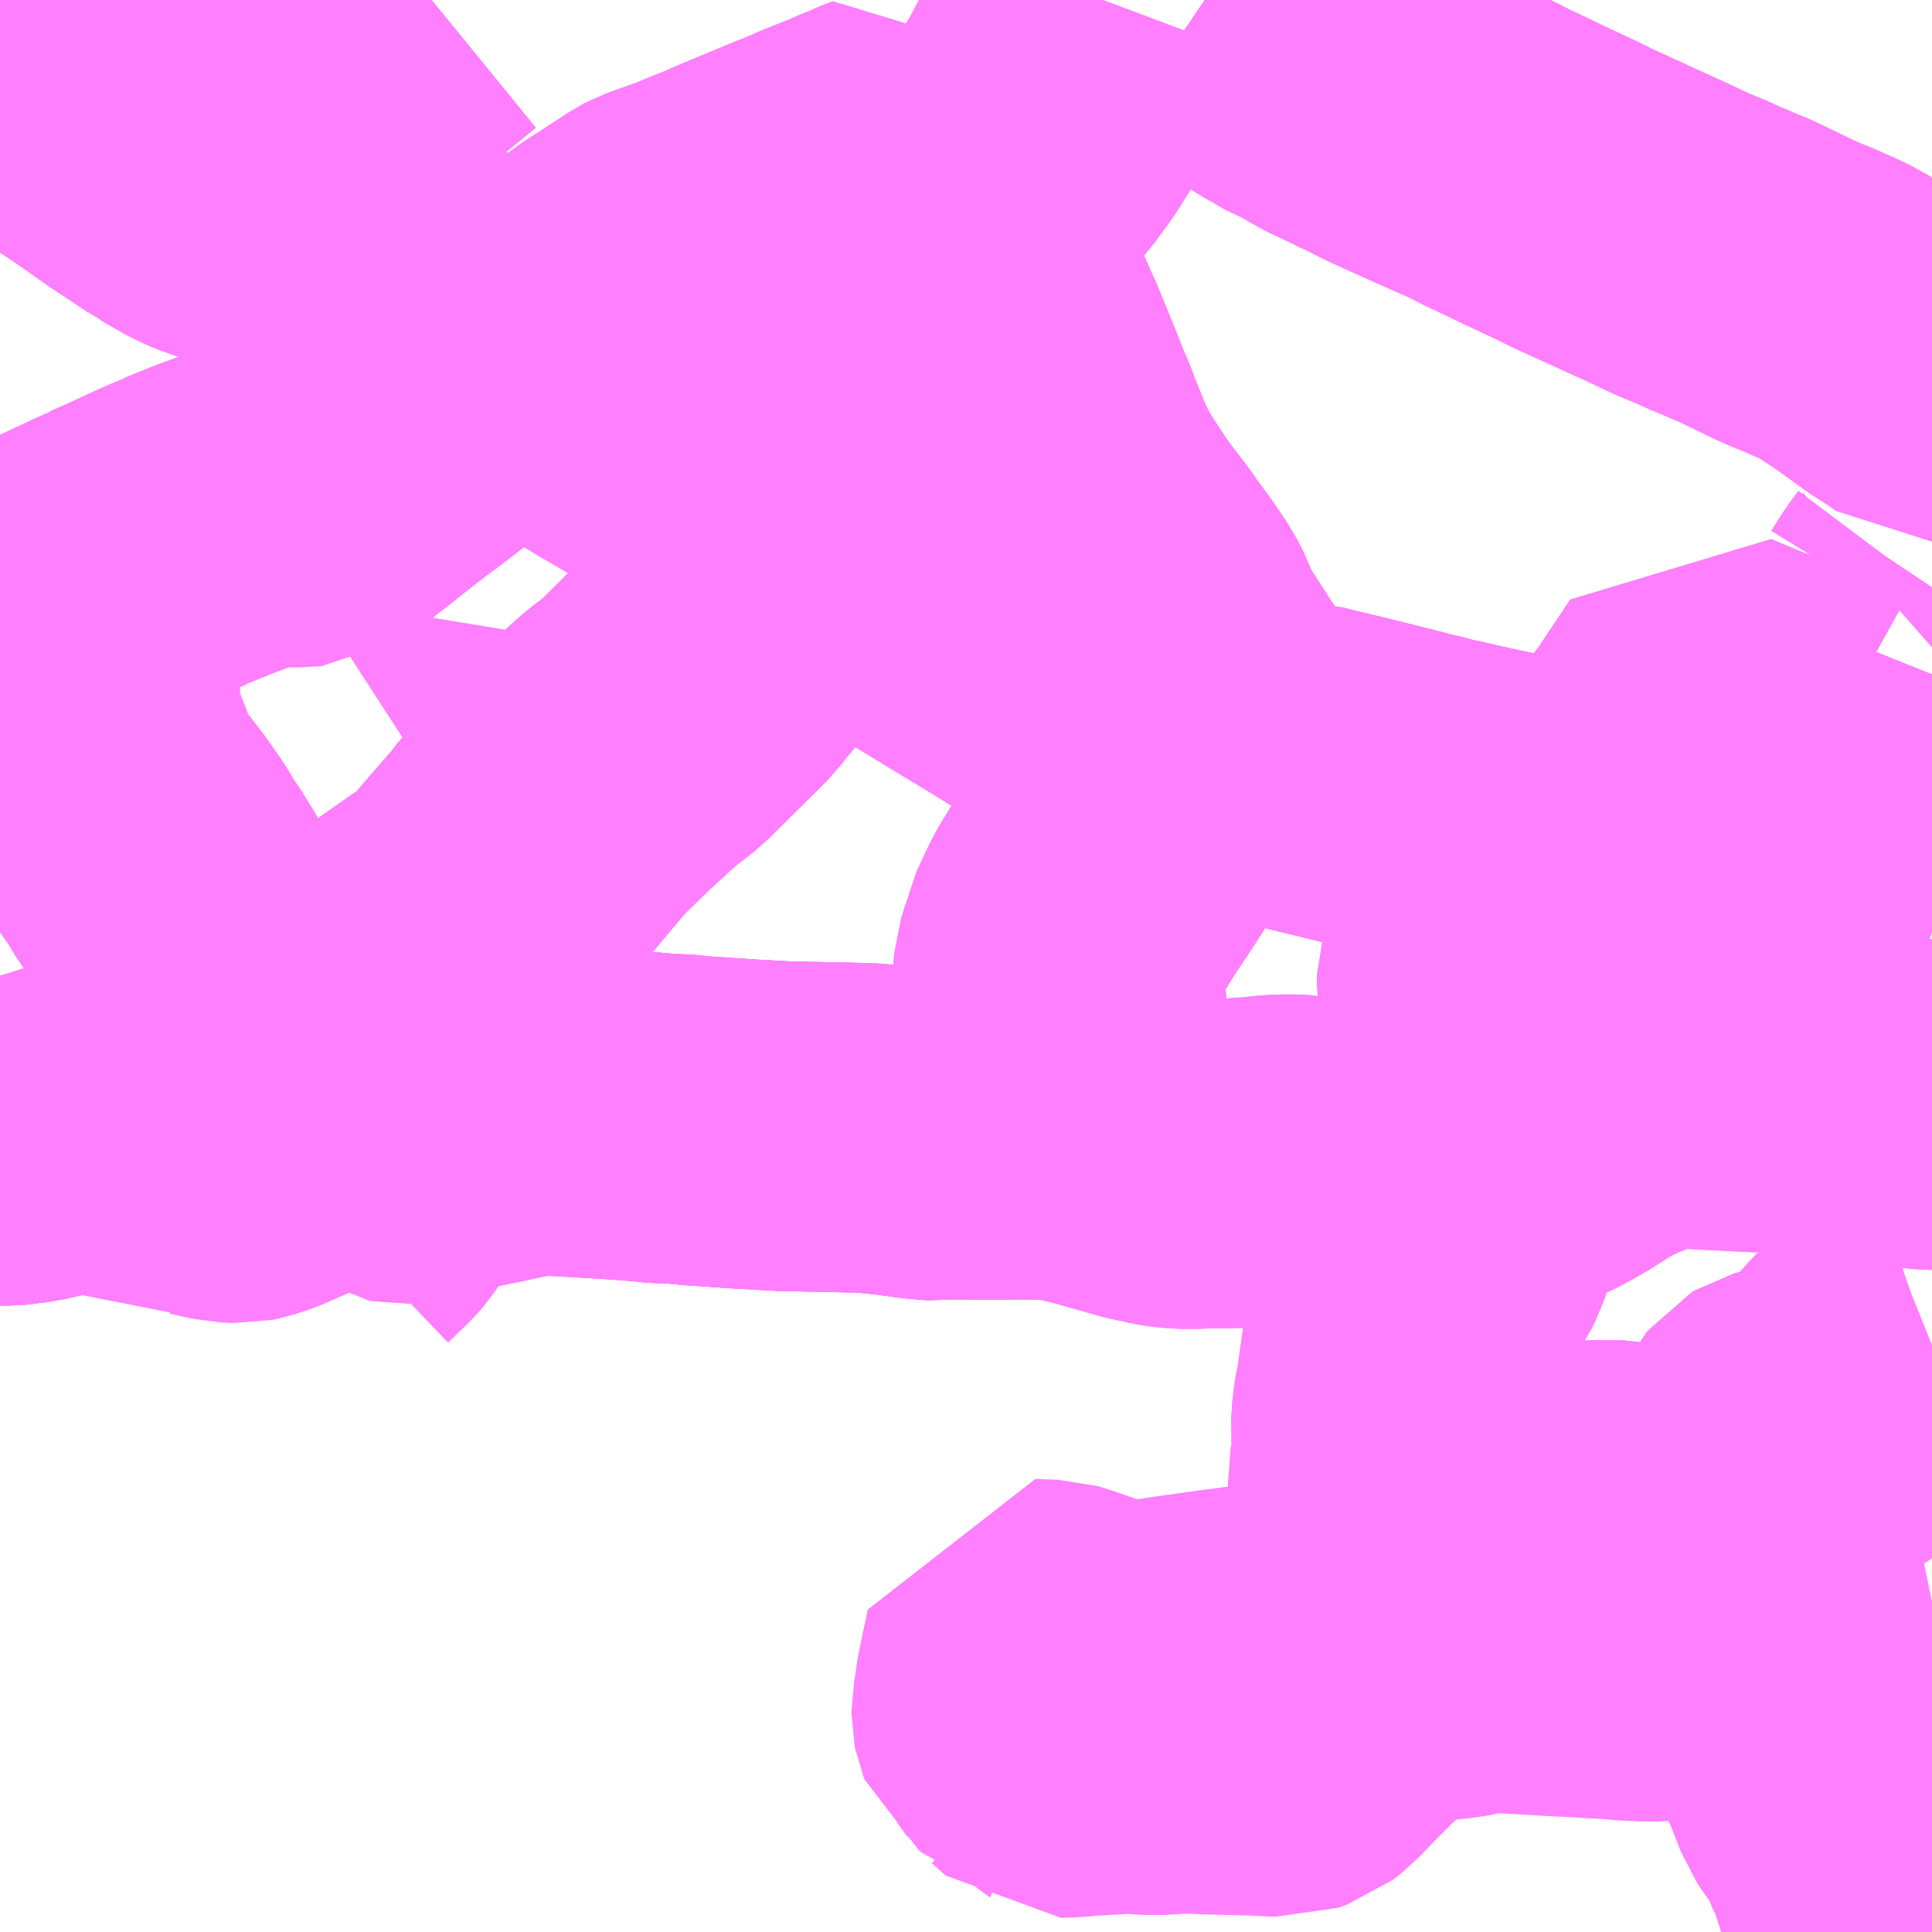 <?xml version="1.0" encoding="UTF-8"?>
<svg  xmlns="http://www.w3.org/2000/svg" xmlns:xlink="http://www.w3.org/1999/xlink" xmlns:go="http://purl.org/svgmap/profile" property="N07_001,N07_002,N07_003,N07_004,N07_005,N07_006,N07_007" viewBox="13939.453 -3581.543 4.395 4.395" go:dataArea="13939.453125 -3581.54296875 4.39453125 4.39453125" >
<globalCoordinateSystem srsName="http://purl.org/crs/84" transform="matrix(100.0,0.0,0.0,-100.0,0.0,0.0)" />
<defs>
 <g id="p0" >
  <circle cx="0.0" cy="0.0" r="3" stroke="green" stroke-width="0.75" vector-effect="non-scaling-stroke" />
 </g>
</defs>
<g fill="none" fill-rule="evenodd" stroke="#FF00FF" stroke-width="0.75" opacity="0.5" vector-effect="non-scaling-stroke" stroke-linejoin="bevel" >
<path content="1,西武バス（株）,小手01,72.0,60.0,60.0," xlink:title="1" d="M13943.809,-3578.469L13943.789,-3578.462L13943.767,-3578.454L13943.754,-3578.449L13943.731,-3578.437L13943.724,-3578.432L13943.712,-3578.423L13943.707,-3578.418L13943.701,-3578.411L13943.692,-3578.401L13943.687,-3578.394L13943.684,-3578.385L13943.681,-3578.374L13943.676,-3578.354L13943.672,-3578.341L13943.669,-3578.334L13943.664,-3578.326L13943.659,-3578.321L13943.648,-3578.315L13943.64,-3578.311L13943.621,-3578.305L13943.597,-3578.3L13943.557,-3578.294L13943.514,-3578.289L13943.5,-3578.285L13943.495,-3578.282L13943.491,-3578.277L13943.486,-3578.268L13943.48,-3578.249L13943.482,-3578.241L13943.485,-3578.191L13943.489,-3578.139L13943.484,-3578.125L13943.474,-3578.113L13943.466,-3578.106L13943.453,-3578.099L13943.431,-3578.086L13943.417,-3578.081L13943.395,-3578.066L13943.388,-3578.054L13943.377,-3578.042L13943.367,-3578.033L13943.354,-3578.026L13943.339,-3578.02L13943.324,-3578.019L13943.314,-3578.019L13943.297,-3578.024L13943.281,-3578.031L13943.276,-3578.035L13943.271,-3578.04L13943.267,-3578.046L13943.262,-3578.054L13943.257,-3578.062L13943.239,-3578.09L13943.235,-3578.093L13943.228,-3578.097L13943.215,-3578.103L13943.206,-3578.106L13943.195,-3578.109L13943.183,-3578.111L13943.171,-3578.113L13943.16,-3578.115L13943.152,-3578.116L13943.124,-3578.119L13943.106,-3578.121L13943.087,-3578.119L13943.077,-3578.12L13943.051,-3578.115L13943.028,-3578.109L13943.008,-3578.104L13942.97,-3578.094L13942.937,-3578.092L13942.915,-3578.093L13942.886,-3578.097L13942.862,-3578.104L13942.835,-3578.102L13942.794,-3578.099L13942.774,-3578.095L13942.729,-3578.091L13942.645,-3578.082L13942.632,-3578.114L13942.625,-3578.132L13942.619,-3578.151L13942.618,-3578.164L13942.629,-3578.211L13942.631,-3578.242L13942.631,-3578.258L13942.628,-3578.293L13942.631,-3578.335L13942.639,-3578.376L13942.651,-3578.461L13942.662,-3578.521L13942.67,-3578.56L13942.672,-3578.575L13942.683,-3578.597L13942.692,-3578.618L13942.706,-3578.643L13942.722,-3578.664L13942.739,-3578.69L13942.747,-3578.706L13942.758,-3578.739L13942.759,-3578.745L13942.772,-3578.79L13942.78,-3578.822L13942.781,-3578.824L13942.782,-3578.83L13942.793,-3578.857L13942.796,-3578.868L13942.799,-3578.889L13942.799,-3578.907L13942.793,-3578.947L13942.786,-3579.014L13942.786,-3579.048L13942.79,-3579.074L13942.808,-3579.142L13942.816,-3579.181L13942.824,-3579.213L13942.828,-3579.218L13942.831,-3579.244L13942.83,-3579.262L13942.824,-3579.301L13942.824,-3579.326L13942.829,-3579.341L13942.837,-3579.356L13942.855,-3579.375L13942.875,-3579.396L13942.892,-3579.415L13942.907,-3579.434L13942.94,-3579.47L13942.972,-3579.507L13943.024,-3579.573L13943.071,-3579.643L13943.085,-3579.657L13943.105,-3579.676L13943.143,-3579.714L13943.147,-3579.717L13943.153,-3579.725L13943.18,-3579.749L13943.184,-3579.754L13943.216,-3579.796L13943.225,-3579.81L13943.257,-3579.851L13943.337,-3579.971L13943.406,-3579.942L13943.435,-3579.931L13943.506,-3579.902L13943.534,-3579.89L13943.547,-3579.884L13943.558,-3579.88L13943.563,-3579.878L13943.563,-3579.878L13943.563,-3579.878L13943.563,-3579.878L13943.567,-3579.876L13943.583,-3579.869L13943.585,-3579.869L13943.587,-3579.868L13943.589,-3579.867L13943.6,-3579.863L13943.609,-3579.858L13943.619,-3579.873L13943.644,-3579.908L13943.657,-3579.926L13943.662,-3579.934L13943.668,-3579.944L13943.711,-3580.005L13943.727,-3580.028L13943.737,-3580.053"/>
<path content="1,西武バス（株）,小手02,54.0,21.0,24.0," xlink:title="1" d="M13940.213,-3578.76L13940.258,-3578.803L13940.269,-3578.816L13940.313,-3578.883L13940.323,-3578.899L13940.353,-3578.946L13940.362,-3578.96L13940.375,-3578.953L13940.382,-3578.949L13940.39,-3578.947L13940.399,-3578.948L13940.406,-3578.95L13940.414,-3578.955L13940.44,-3578.975L13940.449,-3578.975L13940.467,-3578.977L13940.493,-3578.981L13940.508,-3578.984L13940.551,-3578.993L13940.557,-3578.994L13940.612,-3579.006L13940.621,-3579.007L13940.626,-3579.009L13940.66,-3579.014L13940.704,-3579.016L13940.744,-3579.014L13940.862,-3579.007L13940.939,-3579.001L13940.962,-3578.998L13940.982,-3578.998L13941.017,-3578.996L13941.03,-3578.994L13941.148,-3578.986L13941.239,-3578.981L13941.29,-3578.98L13941.341,-3578.979L13941.428,-3578.977L13941.488,-3578.971L13941.538,-3578.964L13941.553,-3578.962L13941.592,-3578.959L13941.599,-3578.96L13941.611,-3578.961L13941.629,-3578.962L13941.707,-3578.961L13941.779,-3578.962L13941.848,-3578.961L13941.875,-3578.958L13941.894,-3578.954L13941.884,-3578.99L13941.875,-3579.024L13941.873,-3579.035L13941.868,-3579.044L13941.842,-3579.095L13941.842,-3579.112L13941.847,-3579.139L13941.859,-3579.182L13941.868,-3579.221L13941.87,-3579.235L13941.867,-3579.262L13941.865,-3579.276L13941.862,-3579.295L13941.859,-3579.319L13941.861,-3579.342L13941.87,-3579.371L13941.875,-3579.39L13941.877,-3579.4L13941.909,-3579.468L13941.928,-3579.499L13941.929,-3579.501L13941.947,-3579.53L13941.978,-3579.576L13942.009,-3579.624L13942.049,-3579.696L13942.077,-3579.737L13942.079,-3579.745L13942.091,-3579.761L13942.141,-3579.836L13942.148,-3579.848L13942.16,-3579.861L13942.172,-3579.857L13942.181,-3579.855L13942.245,-3579.839L13942.364,-3579.81L13942.39,-3579.803L13942.408,-3579.799L13942.41,-3579.799L13942.428,-3579.794L13942.511,-3579.774L13942.58,-3579.757L13942.643,-3579.741L13942.657,-3579.737L13942.696,-3579.728L13942.719,-3579.721L13942.738,-3579.718L13942.784,-3579.707L13942.868,-3579.689L13942.901,-3579.681L13942.995,-3579.66L13943.071,-3579.643L13943.104,-3579.636L13943.15,-3579.627L13943.162,-3579.624L13943.181,-3579.618L13943.229,-3579.605L13943.242,-3579.601L13943.3,-3579.585L13943.352,-3579.571L13943.368,-3579.566L13943.383,-3579.562L13943.401,-3579.558L13943.507,-3579.528L13943.525,-3579.521L13943.533,-3579.575L13943.54,-3579.611L13943.541,-3579.614L13943.542,-3579.619L13943.549,-3579.65L13943.55,-3579.678L13943.556,-3579.721L13943.562,-3579.752L13943.57,-3579.78L13943.575,-3579.796L13943.588,-3579.821L13943.6,-3579.844L13943.609,-3579.858L13943.619,-3579.873L13943.644,-3579.908L13943.657,-3579.926L13943.662,-3579.934L13943.668,-3579.944L13943.711,-3580.005L13943.727,-3580.028L13943.737,-3580.053"/>
<path content="1,西武バス（株）,小手03,6.5,7.0,7.0," xlink:title="1" d="M13939.453,-3578.948L13939.467,-3578.948L13939.497,-3578.95L13939.505,-3578.952L13939.514,-3578.953L13939.554,-3578.962L13939.572,-3578.967L13939.65,-3578.992L13939.69,-3578.996L13939.72,-3579L13939.752,-3579.005L13939.831,-3579.019L13939.843,-3579.021L13939.908,-3579.025L13939.936,-3579.028L13939.962,-3579.033L13939.981,-3579.038L13940.089,-3579.079L13940.097,-3579.082L13940.112,-3579.087L13940.144,-3579.095L13940.153,-3579.099L13940.166,-3579.115L13940.182,-3579.132L13940.197,-3579.149L13940.211,-3579.164L13940.227,-3579.18L13940.241,-3579.195L13940.253,-3579.207L13940.279,-3579.237L13940.306,-3579.265L13940.312,-3579.271L13940.362,-3579.316L13940.367,-3579.321L13940.378,-3579.331L13940.398,-3579.35L13940.418,-3579.366L13940.443,-3579.391L13940.481,-3579.427L13940.494,-3579.439L13940.512,-3579.456L13940.547,-3579.495L13940.55,-3579.5L13940.593,-3579.55L13940.635,-3579.598L13940.641,-3579.607L13940.709,-3579.688L13940.74,-3579.724L13940.808,-3579.79L13940.87,-3579.847L13940.888,-3579.863L13940.936,-3579.9L13940.958,-3579.922L13941.048,-3580.011L13941.07,-3580.033L13941.089,-3580.058L13941.094,-3580.063L13941.109,-3580.082L13941.13,-3580.116L13941.141,-3580.134L13941.156,-3580.159L13941.171,-3580.186L13941.18,-3580.204L13941.183,-3580.21L13941.2,-3580.239L13941.222,-3580.278L13941.235,-3580.3L13941.258,-3580.34L13941.269,-3580.361L13941.296,-3580.409L13941.308,-3580.428L13941.318,-3580.442L13941.331,-3580.464L13941.343,-3580.482L13941.357,-3580.505L13941.372,-3580.527L13941.382,-3580.545L13941.397,-3580.567L13941.417,-3580.595L13941.439,-3580.62L13941.461,-3580.646L13941.513,-3580.701L13941.541,-3580.727L13941.544,-3580.736L13941.56,-3580.751L13941.572,-3580.765L13941.586,-3580.778L13941.682,-3580.882"/>
<path content="1,西武バス（株）,小手03,6.5,7.0,7.0," xlink:title="1" d="M13942.12,-3580.019L13942.141,-3579.965L13942.146,-3579.95L13942.162,-3579.899L13942.162,-3579.887L13942.161,-3579.873L13942.16,-3579.861L13942.172,-3579.857L13942.181,-3579.855L13942.245,-3579.839L13942.364,-3579.81L13942.39,-3579.803L13942.408,-3579.799L13942.41,-3579.799L13942.428,-3579.794L13942.511,-3579.774L13942.58,-3579.757L13942.643,-3579.741L13942.657,-3579.737L13942.696,-3579.728L13942.719,-3579.721L13942.738,-3579.718L13942.784,-3579.707L13942.868,-3579.689L13942.901,-3579.681L13942.995,-3579.66L13943.071,-3579.643L13943.104,-3579.636L13943.15,-3579.627L13943.162,-3579.624L13943.181,-3579.618L13943.229,-3579.605L13943.242,-3579.601L13943.3,-3579.585L13943.352,-3579.571L13943.368,-3579.566L13943.383,-3579.562L13943.401,-3579.558L13943.507,-3579.528L13943.525,-3579.521L13943.533,-3579.575L13943.54,-3579.611L13943.541,-3579.614L13943.542,-3579.619L13943.549,-3579.65L13943.55,-3579.678L13943.556,-3579.721L13943.562,-3579.752L13943.57,-3579.78L13943.575,-3579.796L13943.588,-3579.821L13943.6,-3579.844L13943.609,-3579.858L13943.619,-3579.873L13943.644,-3579.908L13943.657,-3579.926L13943.662,-3579.934L13943.668,-3579.944L13943.711,-3580.005L13943.727,-3580.028L13943.737,-3580.053"/>
<path content="1,西武バス（株）,小手03,6.5,7.0,7.0," xlink:title="1" d="M13942.12,-3580.019L13942.133,-3580.029L13942.149,-3580.04L13942.158,-3580.047L13942.173,-3580.063L13942.182,-3580.079L13942.197,-3580.108L13942.207,-3580.121L13942.217,-3580.131L13942.245,-3580.151L13942.257,-3580.158L13942.307,-3580.191L13942.404,-3580.258L13942.421,-3580.269"/>
<path content="1,西武バス（株）,小手03,6.5,7.0,7.0," xlink:title="1" d="M13941.682,-3580.882L13941.707,-3580.825L13941.709,-3580.818L13941.717,-3580.8L13941.729,-3580.772L13941.738,-3580.753L13941.777,-3580.658L13941.801,-3580.597L13941.811,-3580.575L13941.815,-3580.564L13941.818,-3580.555L13941.822,-3580.546L13941.824,-3580.54L13941.853,-3580.469L13941.864,-3580.447L13941.864,-3580.446L13941.88,-3580.416L13941.908,-3580.371L13941.939,-3580.325L13941.954,-3580.305L13941.957,-3580.301L13941.996,-3580.25L13942.008,-3580.232L13942.028,-3580.205L13942.031,-3580.201L13942.037,-3580.193L13942.048,-3580.177L13942.07,-3580.144L13942.084,-3580.117L13942.095,-3580.087L13942.113,-3580.035L13942.12,-3580.019"/>
<path content="1,西武バス（株）,小手03,6.5,7.0,7.0," xlink:title="1" d="M13941.682,-3580.882L13941.694,-3580.895L13941.724,-3580.924L13941.701,-3580.944L13941.645,-3580.989"/>
<path content="1,西武バス（株）,小手04,0.0,1.0,1.0," xlink:title="1" d="M13939.453,-3578.948L13939.467,-3578.948L13939.497,-3578.95L13939.505,-3578.952L13939.514,-3578.953L13939.554,-3578.962L13939.572,-3578.967L13939.65,-3578.992L13939.69,-3578.996L13939.72,-3579L13939.752,-3579.005L13939.831,-3579.019L13939.843,-3579.021L13939.908,-3579.025L13939.936,-3579.028L13939.962,-3579.033L13939.981,-3579.038L13940.089,-3579.079L13940.097,-3579.082L13940.112,-3579.087L13940.144,-3579.095L13940.153,-3579.099L13940.166,-3579.115L13940.182,-3579.132L13940.197,-3579.149L13940.211,-3579.164L13940.227,-3579.18L13940.241,-3579.195L13940.253,-3579.207L13940.279,-3579.237L13940.306,-3579.265L13940.312,-3579.271L13940.362,-3579.316L13940.367,-3579.321L13940.378,-3579.331L13940.398,-3579.35L13940.418,-3579.366L13940.443,-3579.391L13940.481,-3579.427L13940.494,-3579.439L13940.512,-3579.456L13940.547,-3579.495L13940.55,-3579.5L13940.593,-3579.55L13940.635,-3579.598L13940.641,-3579.607L13940.709,-3579.688L13940.74,-3579.724L13940.808,-3579.79L13940.87,-3579.847L13940.888,-3579.863L13940.936,-3579.9L13940.958,-3579.922L13941.048,-3580.011L13941.07,-3580.033L13941.089,-3580.058L13941.094,-3580.063L13941.109,-3580.082L13941.13,-3580.116L13941.141,-3580.134L13941.156,-3580.159L13941.171,-3580.186L13941.18,-3580.204L13941.183,-3580.21L13941.2,-3580.239L13941.222,-3580.278L13941.235,-3580.3L13941.258,-3580.34L13941.269,-3580.361L13941.296,-3580.409L13941.308,-3580.428L13941.318,-3580.442L13941.331,-3580.464L13941.343,-3580.482L13941.357,-3580.505L13941.372,-3580.527L13941.382,-3580.545L13941.397,-3580.567L13941.417,-3580.595L13941.439,-3580.62L13941.461,-3580.646L13941.513,-3580.701L13941.541,-3580.727L13941.544,-3580.736L13941.56,-3580.751L13941.572,-3580.765L13941.586,-3580.778L13941.682,-3580.882"/>
<path content="1,西武バス（株）,小手04,0.0,1.0,1.0," xlink:title="1" d="M13942.12,-3580.019L13942.141,-3579.965L13942.146,-3579.95L13942.162,-3579.899L13942.162,-3579.887L13942.161,-3579.873L13942.16,-3579.861L13942.172,-3579.857L13942.181,-3579.855L13942.245,-3579.839L13942.364,-3579.81L13942.39,-3579.803L13942.408,-3579.799L13942.41,-3579.799L13942.428,-3579.794L13942.511,-3579.774L13942.58,-3579.757L13942.643,-3579.741L13942.657,-3579.737L13942.696,-3579.728L13942.719,-3579.721L13942.738,-3579.718L13942.784,-3579.707L13942.868,-3579.689L13942.901,-3579.681L13942.995,-3579.66L13943.071,-3579.643L13943.104,-3579.636L13943.15,-3579.627L13943.162,-3579.624L13943.181,-3579.618L13943.229,-3579.605L13943.242,-3579.601L13943.3,-3579.585L13943.352,-3579.571L13943.368,-3579.566L13943.383,-3579.562L13943.401,-3579.558L13943.507,-3579.528L13943.525,-3579.521L13943.533,-3579.575L13943.54,-3579.611L13943.541,-3579.614L13943.542,-3579.619L13943.549,-3579.65L13943.55,-3579.678L13943.556,-3579.721L13943.562,-3579.752L13943.57,-3579.78L13943.575,-3579.796L13943.588,-3579.821L13943.6,-3579.844L13943.609,-3579.858L13943.619,-3579.873L13943.644,-3579.908L13943.657,-3579.926L13943.662,-3579.934L13943.668,-3579.944L13943.711,-3580.005L13943.727,-3580.028L13943.737,-3580.053"/>
<path content="1,西武バス（株）,小手04,0.0,1.0,1.0," xlink:title="1" d="M13942.12,-3580.019L13942.133,-3580.029L13942.149,-3580.04L13942.158,-3580.047L13942.173,-3580.063L13942.182,-3580.079L13942.197,-3580.108L13942.207,-3580.121L13942.217,-3580.131L13942.245,-3580.151L13942.257,-3580.158L13942.307,-3580.191L13942.404,-3580.258L13942.421,-3580.269"/>
<path content="1,西武バス（株）,小手04,0.0,1.0,1.0," xlink:title="1" d="M13941.682,-3580.882L13941.707,-3580.825L13941.709,-3580.818L13941.717,-3580.8L13941.729,-3580.772L13941.738,-3580.753L13941.777,-3580.658L13941.801,-3580.597L13941.811,-3580.575L13941.815,-3580.564L13941.818,-3580.555L13941.822,-3580.546L13941.824,-3580.54L13941.853,-3580.469L13941.864,-3580.447L13941.864,-3580.446L13941.88,-3580.416L13941.908,-3580.371L13941.939,-3580.325L13941.954,-3580.305L13941.957,-3580.301L13941.996,-3580.25L13942.008,-3580.232L13942.028,-3580.205L13942.031,-3580.201L13942.037,-3580.193L13942.048,-3580.177L13942.07,-3580.144L13942.084,-3580.117L13942.095,-3580.087L13942.113,-3580.035L13942.12,-3580.019"/>
<path content="1,西武バス（株）,小手04,0.0,1.0,1.0," xlink:title="1" d="M13941.682,-3580.882L13941.694,-3580.895L13941.724,-3580.924L13941.701,-3580.944L13941.645,-3580.989"/>
<path content="1,西武バス（株）,小手05,11.0,5.0,5.0," xlink:title="1" d="M13942.12,-3580.019L13942.133,-3580.029L13942.149,-3580.04L13942.158,-3580.047L13942.173,-3580.063L13942.182,-3580.079L13942.197,-3580.108L13942.207,-3580.121L13942.217,-3580.131L13942.245,-3580.151L13942.257,-3580.158L13942.307,-3580.191L13942.404,-3580.258L13942.421,-3580.269"/>
<path content="1,西武バス（株）,小手05,11.0,5.0,5.0," xlink:title="1" d="M13942.12,-3580.019L13942.113,-3580.035L13942.095,-3580.087L13942.084,-3580.117L13942.07,-3580.144L13942.048,-3580.177L13942.037,-3580.193L13942.031,-3580.201L13942.028,-3580.205L13942.008,-3580.232L13941.996,-3580.25L13941.957,-3580.301L13941.954,-3580.305L13941.939,-3580.325L13941.908,-3580.371L13941.88,-3580.416L13941.864,-3580.446L13941.864,-3580.447L13941.853,-3580.469L13941.824,-3580.54L13941.822,-3580.546L13941.818,-3580.555L13941.815,-3580.564L13941.811,-3580.575L13941.801,-3580.597L13941.777,-3580.658L13941.738,-3580.753L13941.729,-3580.772L13941.717,-3580.8L13941.709,-3580.818L13941.707,-3580.825L13941.682,-3580.882L13941.694,-3580.895L13941.724,-3580.924L13941.701,-3580.944L13941.645,-3580.989"/>
<path content="1,西武バス（株）,小手05,11.0,5.0,5.0," xlink:title="1" d="M13943.737,-3580.053L13943.727,-3580.028L13943.711,-3580.005L13943.668,-3579.944L13943.662,-3579.934L13943.657,-3579.926L13943.644,-3579.908L13943.619,-3579.873L13943.609,-3579.858L13943.6,-3579.844L13943.588,-3579.821L13943.575,-3579.796L13943.57,-3579.78L13943.562,-3579.752L13943.556,-3579.721L13943.55,-3579.678L13943.549,-3579.65L13943.542,-3579.619L13943.541,-3579.614L13943.54,-3579.611L13943.533,-3579.575L13943.525,-3579.521L13943.507,-3579.528L13943.401,-3579.558L13943.383,-3579.562L13943.368,-3579.566L13943.352,-3579.571L13943.3,-3579.585L13943.242,-3579.601L13943.229,-3579.605L13943.181,-3579.618L13943.162,-3579.624L13943.15,-3579.627L13943.104,-3579.636L13943.071,-3579.643L13942.995,-3579.66L13942.901,-3579.681L13942.868,-3579.689L13942.784,-3579.707L13942.738,-3579.718L13942.719,-3579.721L13942.696,-3579.728L13942.657,-3579.737L13942.643,-3579.741L13942.58,-3579.757L13942.511,-3579.774L13942.428,-3579.794L13942.41,-3579.799L13942.408,-3579.799L13942.39,-3579.803L13942.364,-3579.81L13942.245,-3579.839L13942.181,-3579.855L13942.172,-3579.857L13942.16,-3579.861L13942.161,-3579.873L13942.162,-3579.887L13942.162,-3579.899L13942.146,-3579.95L13942.141,-3579.965L13942.12,-3580.019"/>
<path content="1,西武バス（株）,小手06,33.0,27.0,27.0," xlink:title="1" d="M13939.453,-3578.948L13939.467,-3578.948L13939.497,-3578.95L13939.505,-3578.952L13939.514,-3578.953L13939.554,-3578.962L13939.572,-3578.967L13939.65,-3578.992L13939.69,-3578.996L13939.72,-3579L13939.752,-3579.005L13939.831,-3579.019L13939.843,-3579.021L13939.908,-3579.025L13939.936,-3579.028L13939.962,-3579.033L13939.981,-3579.038L13940.089,-3579.079L13940.097,-3579.082L13940.112,-3579.087L13940.144,-3579.095L13940.153,-3579.099L13940.173,-3579.093L13940.212,-3579.079L13940.235,-3579.07L13940.26,-3579.057L13940.275,-3579.05L13940.297,-3579.038L13940.384,-3578.994L13940.423,-3578.979L13940.44,-3578.975L13940.449,-3578.975L13940.467,-3578.977L13940.493,-3578.981L13940.508,-3578.984L13940.551,-3578.993L13940.557,-3578.994L13940.612,-3579.006L13940.621,-3579.007L13940.626,-3579.009L13940.66,-3579.014L13940.704,-3579.016L13940.744,-3579.014L13940.862,-3579.007L13940.939,-3579.001L13940.962,-3578.998L13940.982,-3578.998L13941.017,-3578.996L13941.03,-3578.994L13941.148,-3578.986L13941.239,-3578.981L13941.29,-3578.98L13941.341,-3578.979L13941.428,-3578.977L13941.488,-3578.971L13941.538,-3578.964L13941.553,-3578.962L13941.592,-3578.959L13941.599,-3578.96L13941.611,-3578.961L13941.629,-3578.962L13941.707,-3578.961L13941.779,-3578.962L13941.848,-3578.961L13941.875,-3578.958L13941.894,-3578.954L13941.948,-3578.941L13941.965,-3578.936L13941.99,-3578.929L13942.064,-3578.908L13942.081,-3578.905L13942.087,-3578.903L13942.114,-3578.898L13942.139,-3578.895L13942.172,-3578.895L13942.195,-3578.896L13942.236,-3578.896L13942.267,-3578.897L13942.298,-3578.9L13942.305,-3578.9L13942.344,-3578.904L13942.356,-3578.905L13942.385,-3578.906L13942.414,-3578.905L13942.481,-3578.892L13942.54,-3578.881L13942.563,-3578.877L13942.604,-3578.873L13942.636,-3578.873L13942.646,-3578.874L13942.69,-3578.886L13942.71,-3578.893L13942.737,-3578.898L13942.741,-3578.9L13942.768,-3578.905L13942.799,-3578.907L13942.81,-3578.908L13942.871,-3578.916L13942.888,-3578.92L13942.924,-3578.931L13942.942,-3578.939L13942.968,-3578.951L13942.988,-3578.963L13943.002,-3578.97L13943.062,-3579.008L13943.084,-3579.02L13943.127,-3579.041L13943.152,-3579.05L13943.178,-3579.06L13943.195,-3579.065L13943.208,-3579.07L13943.22,-3579.073L13943.228,-3579.074L13943.238,-3579.076L13943.254,-3579.078L13943.265,-3579.079L13943.274,-3579.078L13943.321,-3579.076L13943.356,-3579.074L13943.379,-3579.073L13943.394,-3579.072L13943.436,-3579.07L13943.456,-3579.069L13943.472,-3579.069L13943.494,-3579.068L13943.581,-3579.067L13943.603,-3579.062L13943.643,-3579.06L13943.69,-3579.053L13943.703,-3579.05L13943.761,-3579.04L13943.791,-3579.036L13943.815,-3579.032L13943.847,-3579.029L13943.848,-3579.029M13943.848,-3579.424L13943.769,-3579.449L13943.763,-3579.451L13943.75,-3579.454L13943.731,-3579.46L13943.729,-3579.46L13943.673,-3579.478L13943.619,-3579.492L13943.563,-3579.511L13943.556,-3579.513L13943.544,-3579.517L13943.525,-3579.521L13943.533,-3579.575L13943.54,-3579.611L13943.541,-3579.614L13943.542,-3579.619L13943.549,-3579.65L13943.55,-3579.678L13943.556,-3579.721L13943.562,-3579.752L13943.57,-3579.78L13943.575,-3579.796L13943.588,-3579.821L13943.6,-3579.844L13943.609,-3579.858L13943.619,-3579.873L13943.644,-3579.908L13943.657,-3579.926L13943.662,-3579.934L13943.668,-3579.944L13943.711,-3580.005L13943.727,-3580.028L13943.737,-3580.053"/>
<path content="1,西武バス（株）,小手07,7.0,5.0,5.0," xlink:title="1" d="M13939.453,-3578.948L13939.467,-3578.948L13939.497,-3578.95L13939.505,-3578.952L13939.514,-3578.953L13939.554,-3578.962L13939.572,-3578.967L13939.65,-3578.992L13939.69,-3578.996L13939.72,-3579L13939.752,-3579.005L13939.831,-3579.019L13939.843,-3579.021L13939.908,-3579.025L13939.936,-3579.028L13939.962,-3579.033L13939.981,-3579.038L13940.089,-3579.079L13940.097,-3579.082L13940.112,-3579.087L13940.144,-3579.095L13940.153,-3579.099L13940.173,-3579.093L13940.212,-3579.079L13940.235,-3579.07L13940.26,-3579.057L13940.275,-3579.05L13940.297,-3579.038L13940.384,-3578.994L13940.423,-3578.979L13940.44,-3578.975L13940.449,-3578.975L13940.467,-3578.977L13940.493,-3578.981L13940.508,-3578.984L13940.551,-3578.993L13940.557,-3578.994L13940.612,-3579.006L13940.621,-3579.007L13940.626,-3579.009L13940.66,-3579.014L13940.704,-3579.016L13940.744,-3579.014L13940.862,-3579.007L13940.939,-3579.001L13940.962,-3578.998L13940.982,-3578.998L13941.017,-3578.996L13941.03,-3578.994L13941.148,-3578.986L13941.239,-3578.981L13941.29,-3578.98L13941.341,-3578.979L13941.428,-3578.977L13941.488,-3578.971L13941.538,-3578.964L13941.553,-3578.962L13941.592,-3578.959L13941.599,-3578.96L13941.611,-3578.961L13941.629,-3578.962L13941.707,-3578.961L13941.779,-3578.962L13941.848,-3578.961L13941.875,-3578.958L13941.894,-3578.954L13941.948,-3578.941L13941.965,-3578.936L13941.99,-3578.929L13942.064,-3578.908L13942.081,-3578.905L13942.087,-3578.903L13942.114,-3578.898L13942.139,-3578.895L13942.172,-3578.895L13942.195,-3578.896L13942.236,-3578.896L13942.267,-3578.897L13942.298,-3578.9L13942.305,-3578.9L13942.344,-3578.904L13942.356,-3578.905L13942.385,-3578.906L13942.414,-3578.905L13942.481,-3578.892L13942.54,-3578.881L13942.563,-3578.877L13942.604,-3578.873L13942.636,-3578.873L13942.646,-3578.874L13942.69,-3578.886L13942.71,-3578.893L13942.737,-3578.898L13942.741,-3578.9L13942.768,-3578.905L13942.799,-3578.907L13942.81,-3578.908L13942.871,-3578.916L13942.888,-3578.92L13942.924,-3578.931L13942.942,-3578.939L13942.968,-3578.951L13942.988,-3578.963L13943.002,-3578.97L13943.062,-3579.008L13943.084,-3579.02L13943.127,-3579.041L13943.152,-3579.05L13943.178,-3579.06L13943.195,-3579.065L13943.208,-3579.07L13943.22,-3579.073L13943.228,-3579.074L13943.238,-3579.076L13943.254,-3579.078L13943.265,-3579.079L13943.274,-3579.078L13943.321,-3579.076L13943.356,-3579.074L13943.379,-3579.073L13943.394,-3579.072L13943.436,-3579.07L13943.456,-3579.069L13943.472,-3579.069L13943.494,-3579.068L13943.581,-3579.067L13943.603,-3579.062L13943.643,-3579.06L13943.69,-3579.053L13943.703,-3579.05L13943.761,-3579.04L13943.791,-3579.036L13943.815,-3579.032L13943.847,-3579.029L13943.848,-3579.029M13943.848,-3579.424L13943.769,-3579.449L13943.763,-3579.451L13943.75,-3579.454L13943.731,-3579.46L13943.729,-3579.46L13943.673,-3579.478L13943.619,-3579.492L13943.563,-3579.511L13943.556,-3579.513L13943.544,-3579.517L13943.525,-3579.521L13943.533,-3579.575L13943.54,-3579.611L13943.541,-3579.614L13943.542,-3579.619L13943.549,-3579.65L13943.55,-3579.678L13943.556,-3579.721L13943.562,-3579.752L13943.57,-3579.78L13943.575,-3579.796L13943.588,-3579.821L13943.6,-3579.844L13943.609,-3579.858L13943.619,-3579.873L13943.644,-3579.908L13943.657,-3579.926L13943.662,-3579.934L13943.668,-3579.944L13943.711,-3580.005L13943.727,-3580.028L13943.737,-3580.053"/>
<path content="1,西武バス（株）,小手指駅～西埼玉中央病院,9.0,12.0,12.0," xlink:title="1" d="M13942.421,-3580.269L13942.404,-3580.258L13942.307,-3580.191L13942.257,-3580.158L13942.245,-3580.151L13942.217,-3580.131L13942.207,-3580.121L13942.197,-3580.108L13942.182,-3580.079L13942.173,-3580.063L13942.158,-3580.047L13942.149,-3580.04L13942.133,-3580.029L13942.12,-3580.019L13942.141,-3579.965L13942.146,-3579.95L13942.162,-3579.899L13942.162,-3579.887L13942.161,-3579.873L13942.16,-3579.861L13942.172,-3579.857L13942.181,-3579.855L13942.245,-3579.839L13942.364,-3579.81L13942.39,-3579.803L13942.408,-3579.799L13942.41,-3579.799L13942.428,-3579.794L13942.511,-3579.774L13942.58,-3579.757L13942.643,-3579.741L13942.657,-3579.737L13942.696,-3579.728L13942.719,-3579.721L13942.738,-3579.718L13942.784,-3579.707L13942.868,-3579.689L13942.901,-3579.681L13942.995,-3579.66L13943.071,-3579.643L13943.104,-3579.636L13943.15,-3579.627L13943.162,-3579.624L13943.181,-3579.618L13943.229,-3579.605L13943.242,-3579.601L13943.3,-3579.585L13943.352,-3579.571L13943.368,-3579.566L13943.383,-3579.562L13943.401,-3579.558L13943.507,-3579.528L13943.525,-3579.521L13943.533,-3579.575L13943.54,-3579.611L13943.541,-3579.614L13943.542,-3579.619L13943.549,-3579.65L13943.55,-3579.678L13943.556,-3579.721L13943.562,-3579.752L13943.57,-3579.78L13943.575,-3579.796L13943.588,-3579.821L13943.6,-3579.844L13943.609,-3579.858L13943.619,-3579.873L13943.644,-3579.908L13943.657,-3579.926L13943.662,-3579.934L13943.668,-3579.944L13943.711,-3580.005L13943.727,-3580.028L13943.737,-3580.053"/>
<path content="1,西武バス（株）,池袋駅東口～小手指駅北口線,2.0,0.0,0.0," xlink:title="1" d="M13943.848,-3580.207L13943.844,-3580.201L13943.832,-3580.185L13943.819,-3580.166L13943.81,-3580.152L13943.802,-3580.139L13943.794,-3580.132"/>
<path content="1,西武バス（株）,河口湖線,1.0,1.0,1.0," xlink:title="1" d="M13939.453,-3581.416L13939.454,-3581.415L13939.522,-3581.37L13939.561,-3581.344L13939.566,-3581.341L13939.577,-3581.334L13939.586,-3581.328L13939.591,-3581.325L13939.62,-3581.308L13939.649,-3581.288L13939.657,-3581.283L13939.664,-3581.279L13939.669,-3581.276L13939.673,-3581.273L13939.68,-3581.268L13939.695,-3581.258L13939.736,-3581.23L13939.771,-3581.205L13939.785,-3581.195L13939.798,-3581.187L13939.862,-3581.144L13939.87,-3581.14L13939.873,-3581.137L13939.89,-3581.127L13939.927,-3581.106L13939.946,-3581.098L13939.971,-3581.089L13940.02,-3581.073L13940.064,-3581.061L13940.09,-3581.054L13940.121,-3581.044L13940.125,-3581.042L13940.129,-3581.04L13940.142,-3581.034L13940.167,-3581.021L13940.196,-3581.004L13940.21,-3580.995L13940.224,-3580.987L13940.26,-3580.966L13940.318,-3580.932L13940.382,-3580.894L13940.44,-3580.858L13940.444,-3580.856L13940.449,-3580.853L13940.492,-3580.829L13940.566,-3580.784L13940.62,-3580.752L13940.626,-3580.748L13940.634,-3580.743L13940.676,-3580.719L13940.708,-3580.7L13940.72,-3580.693L13940.747,-3580.675L13940.791,-3580.648L13940.846,-3580.615L13940.851,-3580.612L13940.855,-3580.609L13940.924,-3580.569L13940.959,-3580.548L13941.033,-3580.504L13941.036,-3580.502L13941.04,-3580.5L13941.055,-3580.491L13941.098,-3580.465L13941.147,-3580.435L13941.22,-3580.39L13941.262,-3580.365L13941.269,-3580.361L13941.277,-3580.356L13941.278,-3580.355L13941.304,-3580.338L13941.345,-3580.314L13941.422,-3580.267L13941.442,-3580.256L13941.448,-3580.253L13941.461,-3580.244L13941.5,-3580.221L13941.549,-3580.191L13941.608,-3580.155L13941.677,-3580.113L13941.758,-3580.064L13941.792,-3580.043L13941.81,-3580.032L13941.819,-3580.027L13941.827,-3580.022L13941.828,-3580.021L13941.885,-3579.987L13941.902,-3579.976L13941.928,-3579.959L13941.955,-3579.944L13941.983,-3579.929L13941.995,-3579.923L13942.022,-3579.911L13942.057,-3579.898L13942.102,-3579.881L13942.133,-3579.87L13942.16,-3579.861L13942.172,-3579.857L13942.181,-3579.855L13942.245,-3579.839L13942.364,-3579.81L13942.39,-3579.803L13942.408,-3579.799L13942.41,-3579.799L13942.428,-3579.794L13942.511,-3579.774L13942.58,-3579.757L13942.643,-3579.741L13942.657,-3579.737L13942.696,-3579.728L13942.719,-3579.721L13942.738,-3579.718L13942.784,-3579.707L13942.868,-3579.689L13942.901,-3579.681L13942.995,-3579.66L13943.071,-3579.643L13943.104,-3579.636L13943.15,-3579.627L13943.162,-3579.624L13943.181,-3579.618L13943.229,-3579.605L13943.242,-3579.601L13943.3,-3579.585L13943.352,-3579.571L13943.368,-3579.566L13943.383,-3579.562L13943.401,-3579.558L13943.507,-3579.528L13943.525,-3579.521L13943.544,-3579.517L13943.556,-3579.513L13943.563,-3579.511L13943.619,-3579.492L13943.673,-3579.478L13943.729,-3579.46L13943.731,-3579.46L13943.75,-3579.454L13943.763,-3579.451L13943.769,-3579.449L13943.848,-3579.424"/>
<path content="1,西武バス（株）,深夜（小手01）,4.0,0.0,0.0," xlink:title="1" d="M13943.737,-3580.053L13943.727,-3580.028L13943.711,-3580.005L13943.662,-3579.934L13943.644,-3579.908L13943.619,-3579.873L13943.609,-3579.858L13943.6,-3579.863L13943.589,-3579.867L13943.587,-3579.868L13943.585,-3579.869L13943.583,-3579.869L13943.567,-3579.876L13943.563,-3579.878L13943.563,-3579.878L13943.563,-3579.878L13943.563,-3579.878L13943.558,-3579.88L13943.547,-3579.884L13943.534,-3579.89L13943.506,-3579.902L13943.435,-3579.931L13943.406,-3579.942L13943.337,-3579.971L13943.257,-3579.851L13943.225,-3579.81L13943.216,-3579.796L13943.184,-3579.754L13943.18,-3579.749L13943.153,-3579.725L13943.147,-3579.717L13943.143,-3579.714L13943.105,-3579.676L13943.085,-3579.657L13943.071,-3579.643L13943.024,-3579.573L13942.972,-3579.507L13942.94,-3579.47L13942.907,-3579.434L13942.892,-3579.415L13942.875,-3579.396L13942.855,-3579.375L13942.837,-3579.356L13942.829,-3579.341L13942.824,-3579.326L13942.824,-3579.301L13942.83,-3579.262L13942.831,-3579.244L13942.828,-3579.218L13942.824,-3579.213L13942.816,-3579.181L13942.808,-3579.142L13942.79,-3579.074L13942.786,-3579.048L13942.786,-3579.014L13942.793,-3578.947L13942.799,-3578.907L13942.799,-3578.889L13942.796,-3578.868L13942.793,-3578.857L13942.782,-3578.83L13942.781,-3578.824L13942.78,-3578.822L13942.772,-3578.79L13942.759,-3578.745L13942.758,-3578.739L13942.747,-3578.706L13942.739,-3578.69L13942.722,-3578.664L13942.706,-3578.643L13942.692,-3578.618L13942.683,-3578.597L13942.672,-3578.575L13942.67,-3578.56L13942.662,-3578.521L13942.651,-3578.461L13942.639,-3578.376L13942.631,-3578.335L13942.628,-3578.293L13942.631,-3578.258L13942.631,-3578.242L13942.629,-3578.211L13942.618,-3578.164L13942.619,-3578.151L13942.625,-3578.132L13942.632,-3578.114L13942.645,-3578.082L13942.729,-3578.091L13942.774,-3578.095L13942.794,-3578.099L13942.835,-3578.102L13942.862,-3578.104L13942.886,-3578.097L13942.915,-3578.093L13942.937,-3578.092L13942.97,-3578.094L13943.008,-3578.104L13943.028,-3578.109L13943.051,-3578.115L13943.077,-3578.12L13943.087,-3578.119L13943.106,-3578.121L13943.124,-3578.119L13943.152,-3578.116L13943.16,-3578.115L13943.171,-3578.113L13943.183,-3578.111L13943.195,-3578.109L13943.206,-3578.106L13943.215,-3578.103L13943.228,-3578.097L13943.235,-3578.093L13943.239,-3578.09L13943.257,-3578.062L13943.262,-3578.054L13943.267,-3578.046L13943.271,-3578.04L13943.276,-3578.035L13943.281,-3578.031L13943.297,-3578.024L13943.314,-3578.019L13943.324,-3578.019L13943.339,-3578.02L13943.354,-3578.026L13943.367,-3578.033L13943.377,-3578.042L13943.388,-3578.054L13943.395,-3578.066L13943.417,-3578.081L13943.431,-3578.086L13943.453,-3578.099L13943.466,-3578.106L13943.474,-3578.113L13943.484,-3578.125L13943.489,-3578.139L13943.485,-3578.191L13943.482,-3578.241L13943.48,-3578.249L13943.486,-3578.268L13943.491,-3578.277L13943.495,-3578.282L13943.5,-3578.285L13943.514,-3578.289L13943.557,-3578.294L13943.597,-3578.3L13943.621,-3578.305L13943.64,-3578.311L13943.648,-3578.315L13943.659,-3578.321L13943.664,-3578.326L13943.669,-3578.334L13943.672,-3578.341L13943.676,-3578.354L13943.681,-3578.374L13943.684,-3578.385L13943.687,-3578.394L13943.692,-3578.401L13943.701,-3578.411L13943.707,-3578.418L13943.712,-3578.423L13943.724,-3578.432L13943.731,-3578.437L13943.754,-3578.449L13943.767,-3578.454L13943.789,-3578.462L13943.809,-3578.469"/>
<path content="1,西武バス（株）,藤10,1.0,2.0,2.0," xlink:title="1" d="M13940.435,-3581.543L13940.343,-3581.468L13940.132,-3581.326L13939.957,-3581.232L13939.875,-3581.16L13939.862,-3581.144L13939.798,-3581.187L13939.785,-3581.195L13939.771,-3581.205L13939.695,-3581.258L13939.68,-3581.268L13939.673,-3581.273L13939.669,-3581.276L13939.664,-3581.279L13939.657,-3581.283L13939.649,-3581.288L13939.591,-3581.325L13939.586,-3581.328L13939.577,-3581.334L13939.549,-3581.319L13939.515,-3581.299L13939.488,-3581.281L13939.456,-3581.265L13939.453,-3581.263"/>
<path content="1,西武バス（株）,藤11,1.0,0.0,0.0," xlink:title="1" d="M13940.435,-3581.543L13940.343,-3581.468L13940.132,-3581.326L13939.957,-3581.232L13939.875,-3581.16L13939.862,-3581.144L13939.798,-3581.187L13939.785,-3581.195L13939.771,-3581.205L13939.695,-3581.258L13939.68,-3581.268L13939.673,-3581.273L13939.669,-3581.276L13939.664,-3581.279L13939.657,-3581.283L13939.649,-3581.288L13939.591,-3581.325L13939.586,-3581.328L13939.577,-3581.334L13939.549,-3581.319L13939.515,-3581.299L13939.488,-3581.281L13939.456,-3581.265L13939.453,-3581.263"/>
<path content="3,入間市,南コース,2.8,3.5,3.5," xlink:title="3" d="M13939.453,-3581.263L13939.456,-3581.265L13939.488,-3581.281L13939.515,-3581.299L13939.549,-3581.319L13939.577,-3581.334L13939.587,-3581.34L13939.597,-3581.345L13939.606,-3581.348L13939.614,-3581.351L13939.628,-3581.355L13939.645,-3581.359L13939.676,-3581.364L13939.709,-3581.367L13939.744,-3581.369L13939.778,-3581.372L13939.789,-3581.372L13939.816,-3581.374L13939.842,-3581.377L13939.889,-3581.383L13939.897,-3581.387L13939.905,-3581.392L13939.918,-3581.402L13939.956,-3581.444L13939.978,-3581.463L13939.988,-3581.474L13940.007,-3581.489L13940.023,-3581.498L13940.033,-3581.504L13940.078,-3581.524L13940.1,-3581.533L13940.107,-3581.536L13940.116,-3581.54L13940.123,-3581.543"/>
<path content="3,所沢市,南路線（吾妻循環コース）,4.0,4.0,4.0," xlink:title="3" d="M13943.848,-3577.898L13943.829,-3577.894L13943.782,-3577.884L13943.777,-3577.883L13943.767,-3577.881L13943.738,-3577.876L13943.663,-3577.86L13943.648,-3577.858L13943.634,-3577.855L13943.615,-3577.851L13943.587,-3577.845L13943.552,-3577.837L13943.512,-3577.83L13943.487,-3577.823L13943.503,-3577.751L13943.513,-3577.706L13943.524,-3577.678L13943.526,-3577.671L13943.537,-3577.651L13943.551,-3577.627L13943.558,-3577.618L13943.578,-3577.579L13943.596,-3577.544L13943.626,-3577.467L13943.63,-3577.461L13943.634,-3577.455L13943.649,-3577.434L13943.671,-3577.401L13943.68,-3577.383L13943.689,-3577.361L13943.699,-3577.335L13943.703,-3577.33L13943.709,-3577.314L13943.736,-3577.229L13943.748,-3577.184L13943.753,-3577.169L13943.76,-3577.151L13943.76,-3577.148"/>
<path content="3,所沢市,南路線（山口循環コース）,5.0,5.0,5.0," xlink:title="3" d="M13942.639,-3577.777L13942.607,-3577.78"/>
<path content="3,所沢市,南路線（山口循環コース）,5.0,5.0,5.0," xlink:title="3" d="M13942.639,-3577.777L13942.683,-3577.777L13942.737,-3577.778L13942.761,-3577.78L13942.78,-3577.784L13942.8,-3577.792L13942.815,-3577.794L13942.858,-3577.794L13943.017,-3577.785L13943.038,-3577.784L13943.061,-3577.783L13943.068,-3577.782L13943.113,-3577.78L13943.161,-3577.776L13943.204,-3577.774L13943.229,-3577.775L13943.252,-3577.78L13943.285,-3577.785L13943.299,-3577.788L13943.365,-3577.8L13943.377,-3577.802L13943.443,-3577.814L13943.467,-3577.818L13943.477,-3577.82L13943.487,-3577.823L13943.512,-3577.83L13943.552,-3577.837L13943.587,-3577.845L13943.615,-3577.851L13943.634,-3577.855L13943.648,-3577.858L13943.663,-3577.86L13943.738,-3577.876L13943.767,-3577.881L13943.777,-3577.883L13943.782,-3577.884L13943.829,-3577.894L13943.848,-3577.898"/>
<path content="3,所沢市,南路線（山口循環コース）,5.0,5.0,5.0," xlink:title="3" d="M13942.607,-3577.78L13942.595,-3577.782L13942.58,-3577.783L13942.538,-3577.787L13942.457,-3577.802L13942.431,-3577.804L13942.391,-3577.801L13942.338,-3577.795L13942.255,-3577.784L13942.239,-3577.782L13942.139,-3577.768L13942.119,-3577.765L13942.091,-3577.761L13942.034,-3577.755L13942.031,-3577.753L13942.003,-3577.753L13941.983,-3577.757L13941.93,-3577.773L13941.917,-3577.778L13941.86,-3577.798L13941.846,-3577.802L13941.794,-3577.804L13941.783,-3577.752L13941.774,-3577.709L13941.77,-3577.681L13941.769,-3577.674L13941.767,-3577.662L13941.765,-3577.651L13941.765,-3577.644L13941.766,-3577.639L13941.768,-3577.634L13941.772,-3577.631L13941.776,-3577.628L13941.794,-3577.621L13941.799,-3577.615L13941.821,-3577.584L13941.824,-3577.583L13941.855,-3577.555L13941.887,-3577.556L13941.918,-3577.559L13942.02,-3577.565L13942.078,-3577.561L13942.144,-3577.565L13942.203,-3577.563L13942.317,-3577.56L13942.373,-3577.557L13942.393,-3577.564L13942.41,-3577.577L13942.445,-3577.614L13942.461,-3577.63L13942.472,-3577.641L13942.5,-3577.669L13942.51,-3577.677L13942.524,-3577.691L13942.549,-3577.714L13942.568,-3577.733L13942.578,-3577.743L13942.583,-3577.747L13942.588,-3577.751L13942.595,-3577.756L13942.612,-3577.764L13942.639,-3577.777"/>
<path content="3,所沢市,南路線（山口循環コース）,5.0,5.0,5.0," xlink:title="3" d="M13942.607,-3577.78L13942.614,-3577.799L13942.622,-3577.827L13942.643,-3577.864L13942.648,-3577.872L13942.654,-3577.884L13942.658,-3577.9L13942.658,-3577.959L13942.656,-3578.021L13942.654,-3578.039L13942.645,-3578.082L13942.729,-3578.091L13942.774,-3578.095L13942.794,-3578.099L13942.835,-3578.102L13942.862,-3578.104L13942.886,-3578.097L13942.915,-3578.093L13942.937,-3578.092L13942.97,-3578.094L13943.008,-3578.104L13943.028,-3578.109L13943.051,-3578.115L13943.077,-3578.12L13943.087,-3578.119L13943.106,-3578.121L13943.124,-3578.119L13943.152,-3578.116L13943.16,-3578.115L13943.171,-3578.113L13943.183,-3578.111L13943.195,-3578.109L13943.206,-3578.106L13943.215,-3578.103L13943.228,-3578.097L13943.235,-3578.093L13943.239,-3578.09L13943.257,-3578.062L13943.262,-3578.054L13943.267,-3578.046L13943.271,-3578.04L13943.276,-3578.035L13943.281,-3578.031L13943.297,-3578.024L13943.314,-3578.019L13943.324,-3578.019L13943.339,-3578.02L13943.354,-3578.026L13943.367,-3578.033L13943.377,-3578.042L13943.388,-3578.054L13943.395,-3578.066L13943.417,-3578.081L13943.431,-3578.086L13943.453,-3578.099L13943.466,-3578.106L13943.474,-3578.113L13943.484,-3578.125L13943.489,-3578.139L13943.485,-3578.191L13943.482,-3578.241L13943.48,-3578.249L13943.486,-3578.268L13943.491,-3578.277L13943.495,-3578.282L13943.5,-3578.285L13943.514,-3578.289L13943.557,-3578.294L13943.597,-3578.3L13943.621,-3578.305L13943.64,-3578.311L13943.648,-3578.315L13943.659,-3578.321L13943.664,-3578.326L13943.669,-3578.334L13943.672,-3578.341L13943.676,-3578.354L13943.681,-3578.374L13943.684,-3578.385L13943.687,-3578.394L13943.692,-3578.401L13943.701,-3578.411L13943.707,-3578.418L13943.712,-3578.423L13943.724,-3578.432L13943.731,-3578.437L13943.754,-3578.449L13943.767,-3578.454L13943.789,-3578.462L13943.809,-3578.469L13943.843,-3578.481L13943.848,-3578.483"/>
<path content="3,所沢市,西路線（三ヶ島循環コース）,4.0,4.0,4.0," xlink:title="3" d="M13940.112,-3579.087L13940.097,-3579.082L13940.089,-3579.079L13939.981,-3579.038L13939.962,-3579.033L13939.936,-3579.028L13939.908,-3579.025L13939.843,-3579.021L13939.831,-3579.019L13939.752,-3579.005L13939.72,-3579L13939.715,-3578.961L13939.702,-3578.934L13939.698,-3578.92L13939.703,-3578.916L13939.716,-3578.906L13939.754,-3578.853L13939.77,-3578.863L13939.78,-3578.87L13939.791,-3578.878L13939.844,-3578.906L13939.859,-3578.912L13939.872,-3578.915L13939.899,-3578.921L13939.919,-3578.921L13939.974,-3578.909L13939.998,-3578.908L13940.008,-3578.91L13940.036,-3578.919L13940.132,-3578.961L13940.15,-3578.968L13940.165,-3578.973L13940.188,-3578.976L13940.19,-3578.976L13940.21,-3578.979L13940.218,-3578.98L13940.256,-3578.983L13940.297,-3578.983L13940.311,-3578.981L13940.324,-3578.978L13940.344,-3578.97L13940.362,-3578.96L13940.375,-3578.953L13940.382,-3578.949L13940.39,-3578.947L13940.399,-3578.948L13940.406,-3578.95L13940.414,-3578.955L13940.44,-3578.975L13940.449,-3578.975L13940.467,-3578.977L13940.493,-3578.981L13940.508,-3578.984L13940.551,-3578.993L13940.557,-3578.994L13940.612,-3579.006L13940.621,-3579.007L13940.626,-3579.009L13940.66,-3579.014L13940.704,-3579.016L13940.744,-3579.014L13940.862,-3579.007L13940.939,-3579.001L13940.962,-3578.998L13940.982,-3578.998L13941.017,-3578.996L13941.03,-3578.994L13941.148,-3578.986L13941.239,-3578.981L13941.29,-3578.98L13941.341,-3578.979L13941.428,-3578.977L13941.488,-3578.971L13941.538,-3578.964L13941.553,-3578.962L13941.592,-3578.959L13941.599,-3578.96L13941.611,-3578.961L13941.629,-3578.962L13941.707,-3578.961L13941.779,-3578.962L13941.848,-3578.961L13941.875,-3578.958L13941.894,-3578.954L13941.884,-3578.99L13941.875,-3579.024L13941.873,-3579.035L13941.868,-3579.044L13941.842,-3579.095L13941.842,-3579.112L13941.847,-3579.139L13941.859,-3579.182L13941.868,-3579.221L13941.87,-3579.235L13941.867,-3579.262L13941.865,-3579.276L13941.862,-3579.295L13941.859,-3579.319L13941.861,-3579.342L13941.87,-3579.371L13941.875,-3579.39L13941.877,-3579.4L13941.909,-3579.468L13941.928,-3579.499L13941.929,-3579.501L13941.947,-3579.53L13941.978,-3579.576L13942.009,-3579.624L13942.049,-3579.696L13942.077,-3579.737L13942.079,-3579.745L13942.091,-3579.761L13942.141,-3579.836L13942.148,-3579.848L13942.16,-3579.861L13942.161,-3579.873L13942.162,-3579.887L13942.162,-3579.899L13942.146,-3579.95L13942.141,-3579.965L13942.12,-3580.019"/>
<path content="3,所沢市,西路線（三ヶ島循環コース）,4.0,4.0,4.0," xlink:title="3" d="M13940.39,-3579.832L13940.424,-3579.854L13940.447,-3579.871L13940.521,-3579.765L13940.556,-3579.716L13940.605,-3579.652L13940.63,-3579.621L13940.641,-3579.607L13940.635,-3579.598L13940.593,-3579.55L13940.55,-3579.5L13940.547,-3579.495L13940.512,-3579.456L13940.494,-3579.439L13940.481,-3579.427L13940.443,-3579.391L13940.418,-3579.366L13940.398,-3579.35L13940.378,-3579.331L13940.367,-3579.321L13940.362,-3579.316L13940.312,-3579.271L13940.306,-3579.265L13940.279,-3579.237L13940.253,-3579.207L13940.241,-3579.195L13940.227,-3579.18L13940.211,-3579.164L13940.197,-3579.149L13940.182,-3579.132L13940.166,-3579.115L13940.153,-3579.099L13940.144,-3579.095L13940.112,-3579.087"/>
<path content="3,所沢市,西路線（三ヶ島循環コース）,4.0,4.0,4.0," xlink:title="3" d="M13942.12,-3580.019L13942.133,-3580.029L13942.149,-3580.04L13942.158,-3580.047L13942.173,-3580.063L13942.182,-3580.079L13942.197,-3580.108L13942.207,-3580.121L13942.217,-3580.131L13942.245,-3580.151L13942.257,-3580.158L13942.307,-3580.191L13942.404,-3580.258L13942.421,-3580.269"/>
<path content="3,所沢市,西路線（三ヶ島循環コース）,4.0,4.0,4.0," xlink:title="3" d="M13942.12,-3580.019L13942.113,-3580.035L13942.095,-3580.087L13942.084,-3580.117L13942.07,-3580.144L13942.048,-3580.177L13942.037,-3580.193L13942.031,-3580.201L13942.028,-3580.205L13942.008,-3580.232L13941.997,-3580.221L13941.975,-3580.197L13941.97,-3580.193L13941.963,-3580.184L13941.929,-3580.145L13941.899,-3580.115L13941.842,-3580.058L13941.826,-3580.036L13941.819,-3580.027L13941.81,-3580.032L13941.792,-3580.043L13941.758,-3580.064L13941.677,-3580.113L13941.608,-3580.155L13941.549,-3580.191L13941.5,-3580.221L13941.461,-3580.244L13941.448,-3580.253L13941.442,-3580.256L13941.422,-3580.267L13941.345,-3580.314L13941.304,-3580.338L13941.278,-3580.355L13941.277,-3580.356L13941.269,-3580.361L13941.296,-3580.409L13941.308,-3580.428L13941.318,-3580.442L13941.331,-3580.464L13941.343,-3580.482L13941.357,-3580.505L13941.372,-3580.527L13941.382,-3580.545L13941.397,-3580.567L13941.417,-3580.595L13941.439,-3580.62L13941.461,-3580.646L13941.513,-3580.701L13941.541,-3580.727L13941.544,-3580.736L13941.56,-3580.751L13941.572,-3580.765L13941.586,-3580.778L13941.682,-3580.882L13941.694,-3580.895L13941.724,-3580.924L13941.701,-3580.944L13941.645,-3580.989L13941.598,-3581.025L13941.548,-3581.07L13941.539,-3581.08L13941.532,-3581.093L13941.524,-3581.119L13941.508,-3581.158L13941.496,-3581.174L13941.49,-3581.181L13941.483,-3581.191L13941.465,-3581.184L13941.454,-3581.179L13941.443,-3581.174L13941.423,-3581.166L13941.401,-3581.157L13941.393,-3581.153L13941.34,-3581.132L13941.325,-3581.126L13941.291,-3581.111L13941.268,-3581.102L13941.181,-3581.066L13941.145,-3581.051L13941.099,-3581.031L13941.078,-3581.023L13941.042,-3581.008L13941.004,-3580.994L13940.984,-3580.987L13940.964,-3580.98L13940.949,-3580.972L13940.934,-3580.962L13940.874,-3580.923L13940.859,-3580.914L13940.818,-3580.884L13940.805,-3580.876L13940.764,-3580.845L13940.67,-3580.778L13940.626,-3580.748L13940.606,-3580.732L13940.595,-3580.724L13940.584,-3580.716L13940.551,-3580.693L13940.5,-3580.657L13940.453,-3580.622L13940.445,-3580.617L13940.368,-3580.558L13940.333,-3580.532L13940.27,-3580.483L13940.244,-3580.462L13940.216,-3580.441L13940.197,-3580.425L13940.169,-3580.406L13940.163,-3580.402L13940.111,-3580.399L13940.083,-3580.402L13940.048,-3580.401L13940.001,-3580.384L13939.941,-3580.362L13939.921,-3580.354L13939.919,-3580.353L13939.879,-3580.337L13939.875,-3580.334L13939.854,-3580.326L13939.801,-3580.302L13939.756,-3580.281L13939.719,-3580.265L13939.718,-3580.264L13939.717,-3580.263L13939.688,-3580.25L13939.654,-3580.234L13939.606,-3580.212L13939.601,-3580.21L13939.576,-3580.197L13939.609,-3580.145L13939.615,-3580.132L13939.619,-3580.114L13939.622,-3580.102L13939.621,-3580.081L13939.624,-3579.999L13939.624,-3579.998L13939.624,-3579.93L13939.625,-3579.901L13939.628,-3579.882L13939.641,-3579.851L13939.658,-3579.809L13939.673,-3579.769L13939.687,-3579.737L13939.692,-3579.729L13939.7,-3579.716L13939.749,-3579.653L13939.773,-3579.619L13939.785,-3579.602L13939.809,-3579.562L13939.818,-3579.55L13939.839,-3579.516L13939.847,-3579.503L13939.858,-3579.484L13939.865,-3579.472L13939.883,-3579.445L13939.904,-3579.416L13939.926,-3579.385L13939.948,-3579.361L13939.951,-3579.357L13939.96,-3579.349L13939.966,-3579.345L13939.976,-3579.338L13939.981,-3579.335L13939.995,-3579.327L13940.009,-3579.32L13940.047,-3579.302L13940.073,-3579.287L13940.077,-3579.285L13940.083,-3579.281L13940.1,-3579.267L13940.106,-3579.259L13940.11,-3579.25L13940.11,-3579.235L13940.103,-3579.193L13940.101,-3579.175L13940.105,-3579.163L13940.107,-3579.112L13940.108,-3579.109L13940.112,-3579.087"/>
<path content="3,所沢市,西路線（新所沢・狭山ヶ丘コース）,6.0,6.0,6.0," xlink:title="3" d="M13943.848,-3580.207L13943.844,-3580.201L13943.832,-3580.185L13943.819,-3580.166L13943.81,-3580.152L13943.802,-3580.139L13943.794,-3580.132"/>
<path content="3,所沢市,西路線（新所沢・狭山ヶ丘コース）,6.0,6.0,6.0," xlink:title="3" d="M13943.848,-3580.686L13943.847,-3580.686L13943.819,-3580.706L13943.778,-3580.732L13943.762,-3580.744L13943.699,-3580.789L13943.692,-3580.793L13943.681,-3580.801L13943.637,-3580.829L13943.601,-3580.846L13943.591,-3580.85L13943.569,-3580.86L13943.541,-3580.871L13943.512,-3580.884L13943.421,-3580.928L13943.393,-3580.939L13943.381,-3580.945L13943.36,-3580.953L13943.323,-3580.97L13943.279,-3580.988L13943.224,-3581.014L13943.053,-3581.092L13943.019,-3581.109L13942.942,-3581.145L13942.888,-3581.171L13942.875,-3581.177L13942.866,-3581.181L13942.821,-3581.204L13942.769,-3581.227L13942.724,-3581.247L13942.642,-3581.284L13942.625,-3581.292L13942.586,-3581.312L13942.559,-3581.324L13942.554,-3581.327L13942.493,-3581.356L13942.463,-3581.375L13942.4,-3581.405L13942.39,-3581.412L13942.376,-3581.42L13942.266,-3581.492L13942.242,-3581.51L13942.193,-3581.543M13941.963,-3581.543L13941.96,-3581.535L13941.952,-3581.516L13941.948,-3581.511L13941.931,-3581.474L13941.881,-3581.38L13941.875,-3581.368L13941.862,-3581.344L13941.848,-3581.317L13941.812,-3581.26L13941.801,-3581.245L13941.776,-3581.211L13941.747,-3581.179L13941.739,-3581.169L13941.739,-3581.168L13941.712,-3581.134"/>
</g>
</svg>
